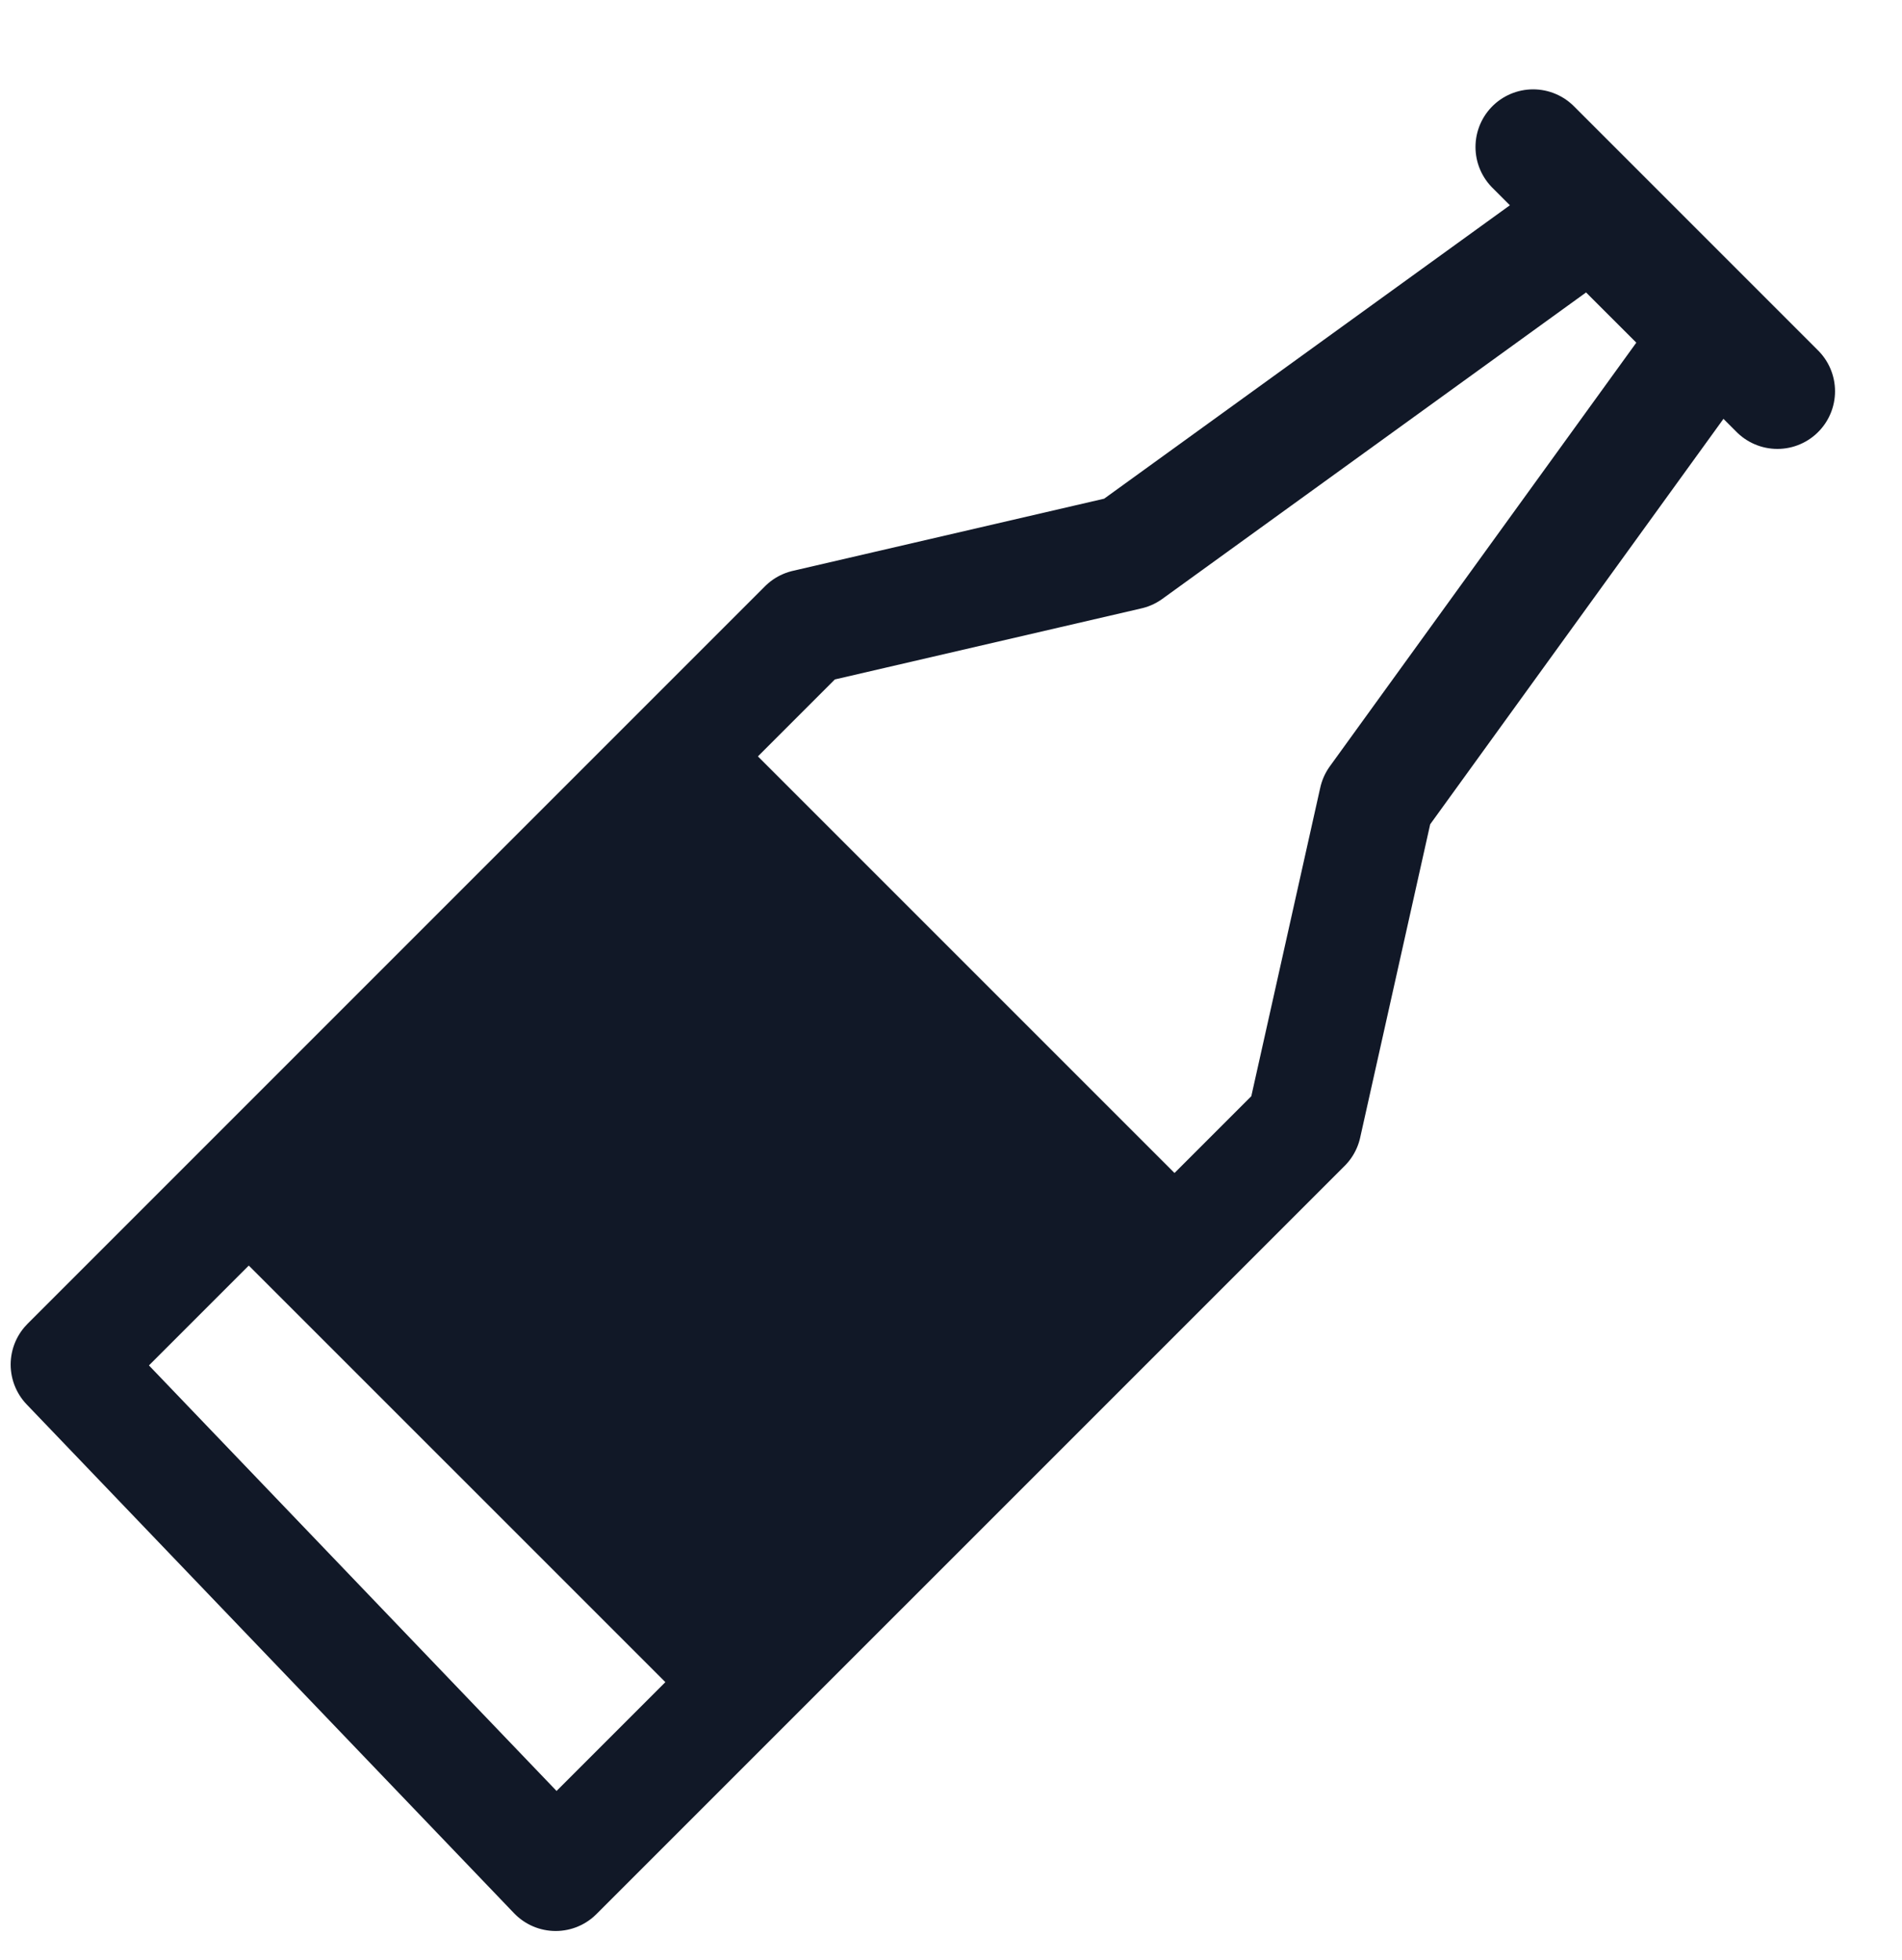 <svg xmlns="http://www.w3.org/2000/svg" width="33" height="34" fill="none" viewBox="0 0 33 34"><path stroke="#111827" stroke-linecap="round" stroke-linejoin="round" stroke-width="2" d="m26.6 2.55 4.238 4.238"/><path fill="#111827" d="m20.24 21.626-8.48-8.479-7.418 7.42 8.479 8.478 7.418-7.419Z"/><path stroke="#111827" stroke-linecap="round" stroke-linejoin="round" stroke-width="2" d="m20.24 21.626-8.48-8.479-7.418 7.42 8.479 8.478 7.418-7.419Z"/><path stroke="#111827" stroke-linecap="round" stroke-linejoin="round" stroke-width="2" d="m19.58 9.58 8.043-5.816L29.7 5.84l-5.817 8.041-1.26 5.638L9.641 32.5l-8.456-8.827L13.98 10.878l5.6-1.298Z"/></svg>